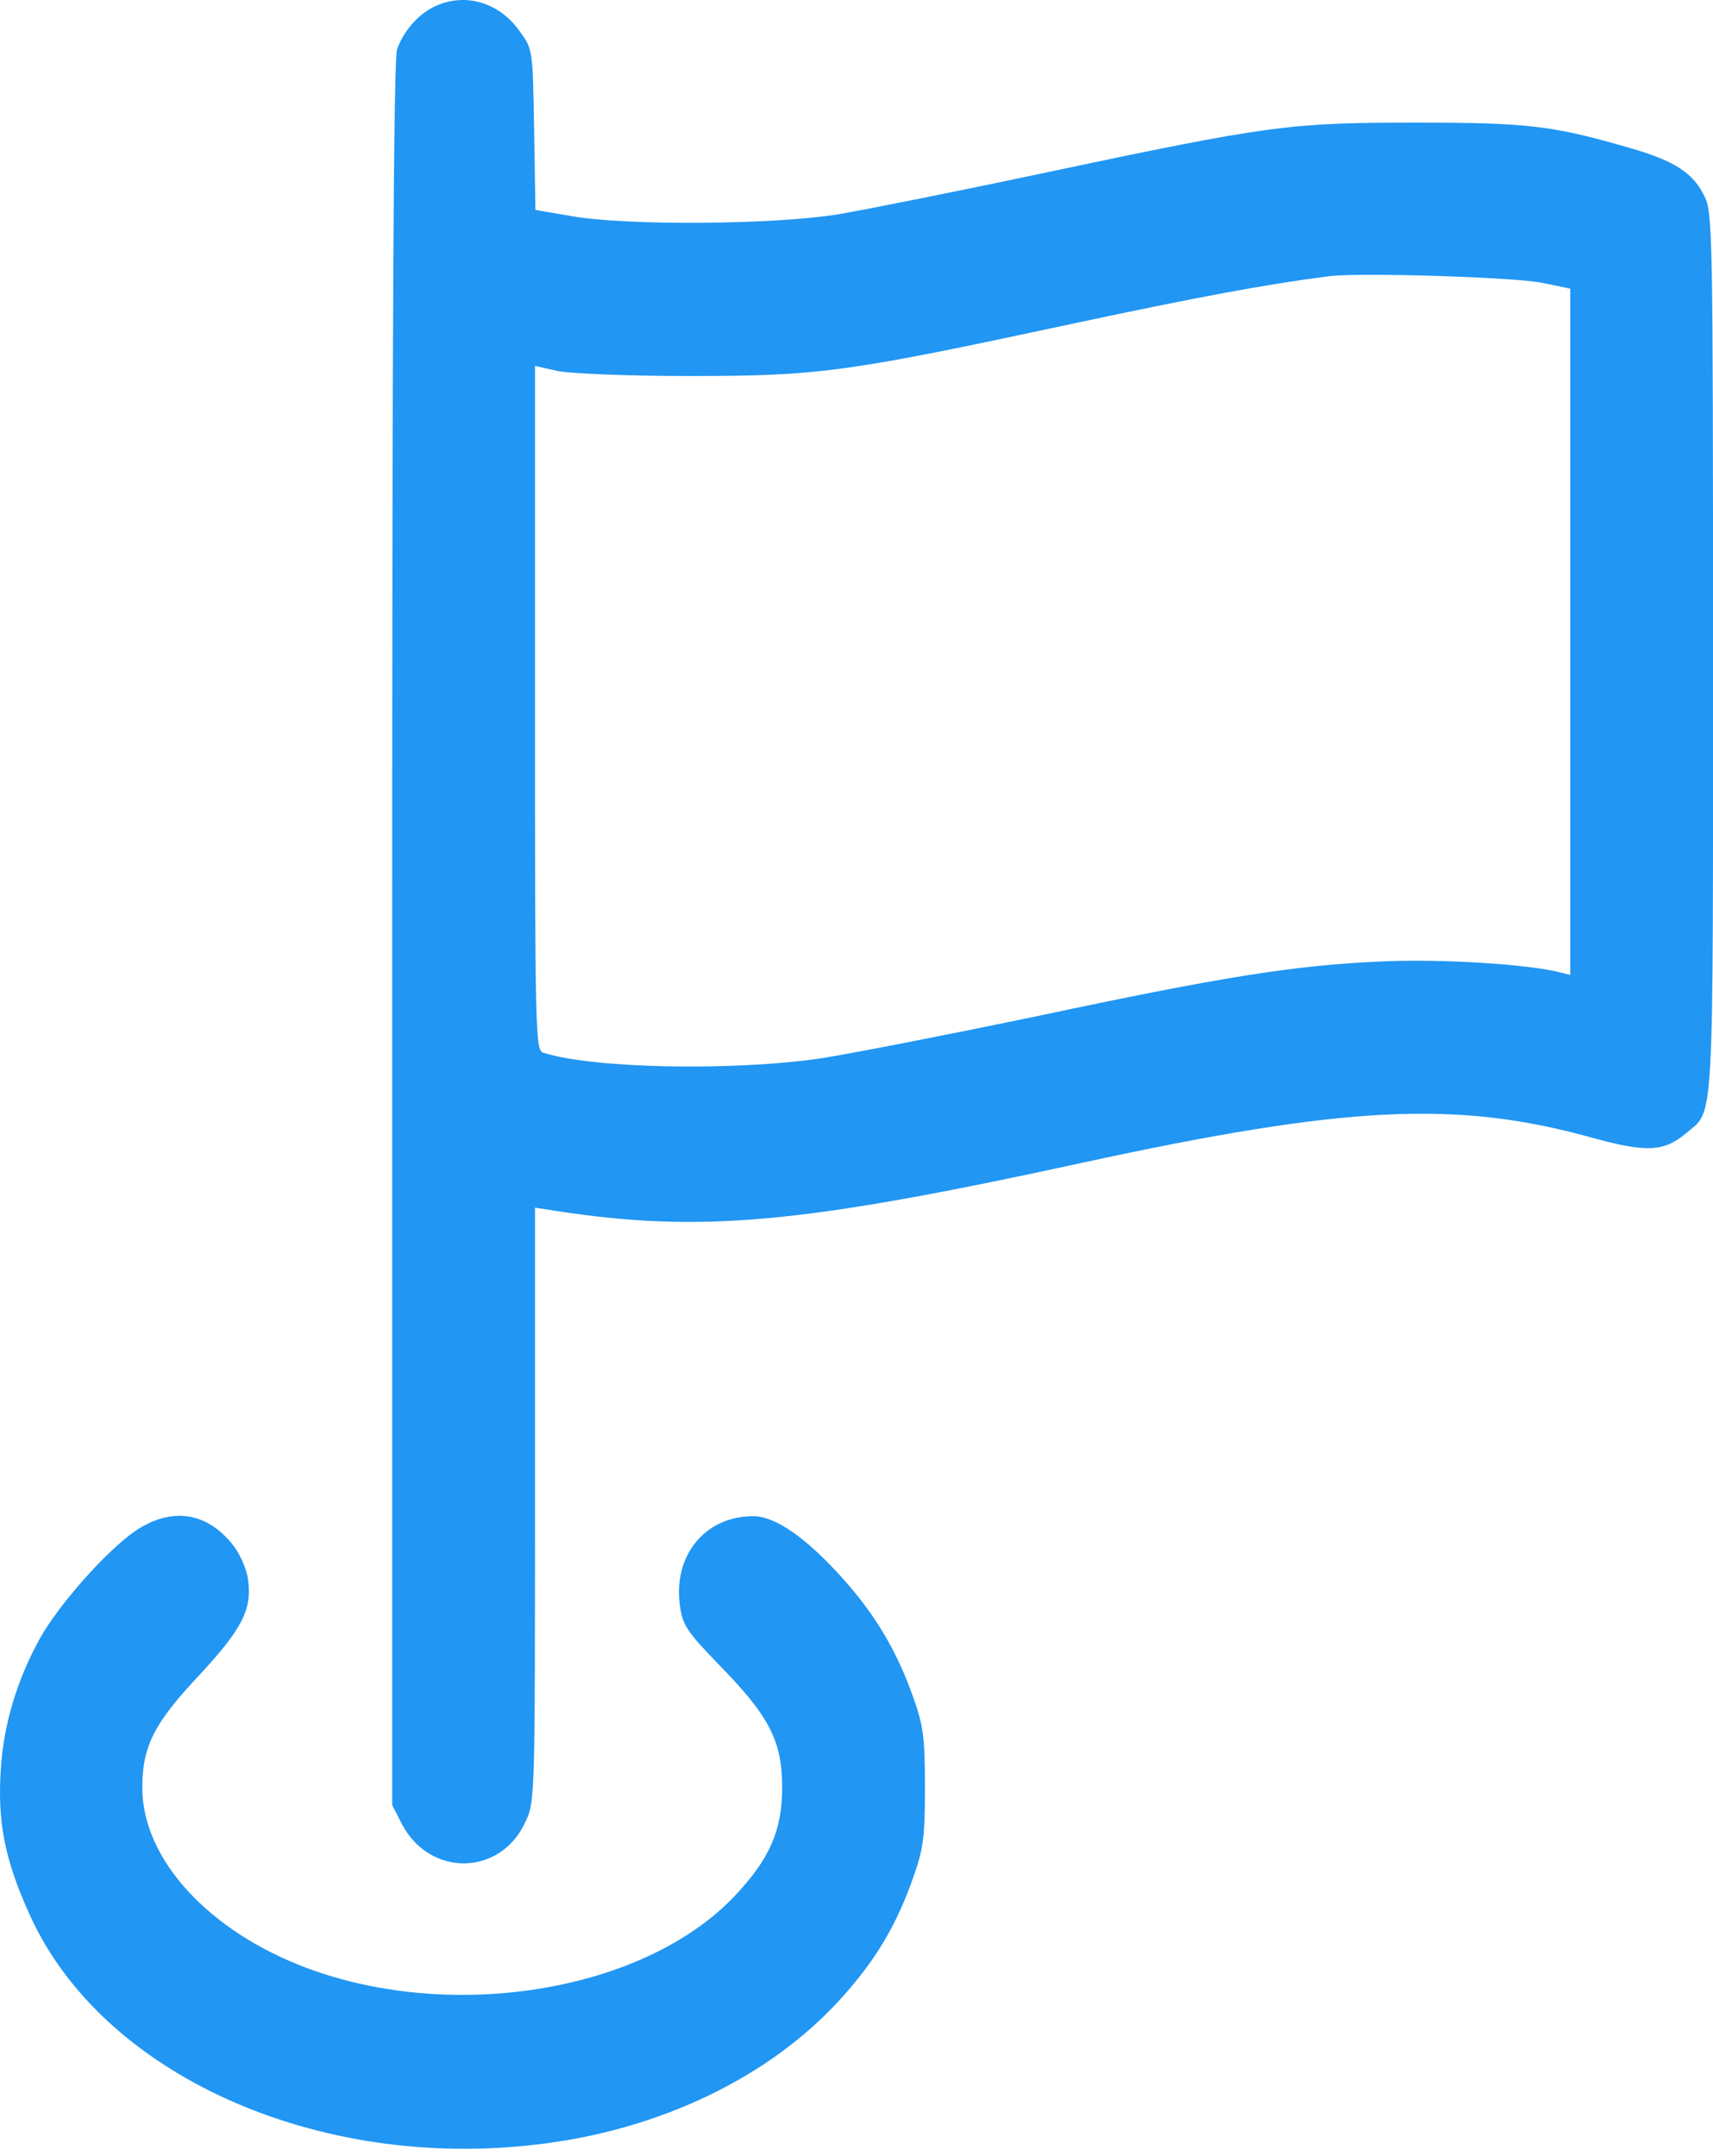 <svg width="58" height="73" viewBox="0 0 58 73" fill="none" xmlns="http://www.w3.org/2000/svg">
<path d="M14.715 0.22C14.156 0.48 13.657 1.065 13.446 1.666C13.325 1.991 13.279 11.124 13.279 31.632V61.127L13.612 61.777C14.564 63.581 16.966 63.532 17.797 61.68C18.114 61.013 18.114 60.77 18.114 50.938V40.895L18.839 41.009C23.735 41.756 27.134 41.448 36.607 39.384C45.581 37.434 49.313 37.255 53.891 38.523C55.764 39.042 56.354 39.01 57.124 38.344C58.046 37.58 58.001 38.311 58.001 22.061C58.001 7.923 57.985 7.191 57.714 6.655C57.336 5.859 56.701 5.453 55.251 5.03C52.577 4.25 51.746 4.153 47.953 4.153C43.678 4.153 43.013 4.234 35.413 5.843C32.513 6.46 29.34 7.094 28.388 7.256C26.197 7.614 21.196 7.646 19.368 7.321L18.129 7.11L18.084 4.396C18.039 1.682 18.039 1.666 17.6 1.065C16.905 0.074 15.742 -0.268 14.715 0.22ZM52.229 9.58L53.166 9.775V21.394V33.014L52.833 32.932C51.791 32.656 48.784 32.461 46.76 32.559C43.844 32.689 41.442 33.062 34.96 34.444C32.059 35.045 28.826 35.679 27.784 35.841C24.777 36.28 20.033 36.182 18.386 35.646C18.129 35.565 18.114 34.866 18.114 23.978V12.392L18.839 12.554C19.232 12.652 21.242 12.733 23.326 12.733C27.723 12.733 28.599 12.619 36.32 10.961C40.505 10.068 42.847 9.629 45.007 9.353C46.05 9.223 51.292 9.385 52.229 9.58Z" fill="#2196F3"/>
<path d="M4.576 51.848C3.609 52.514 2.007 54.318 1.358 55.472C0.572 56.886 0.119 58.413 0.028 59.908C-0.093 61.696 0.164 62.98 0.995 64.816C3.413 70.228 10.695 73.526 18.219 72.616C22.343 72.129 26.06 70.341 28.462 67.692C29.641 66.392 30.351 65.206 30.925 63.565C31.258 62.622 31.318 62.232 31.318 60.526C31.318 58.82 31.258 58.43 30.925 57.487C30.366 55.911 29.656 54.708 28.538 53.457C27.299 52.076 26.257 51.344 25.501 51.344C23.869 51.344 22.782 52.677 23.023 54.383C23.114 55.05 23.265 55.261 24.413 56.447C26.06 58.137 26.483 58.982 26.483 60.526C26.483 61.989 26.06 62.947 24.882 64.199C21.845 67.416 15.394 68.505 10.408 66.652C7.054 65.401 4.818 62.947 4.818 60.542C4.818 59.145 5.21 58.365 6.721 56.756C8.232 55.131 8.565 54.465 8.383 53.392C8.323 53.083 8.111 52.596 7.885 52.319C7.008 51.198 5.8 51.019 4.576 51.848Z" fill="#2196F3"/>
</svg>
